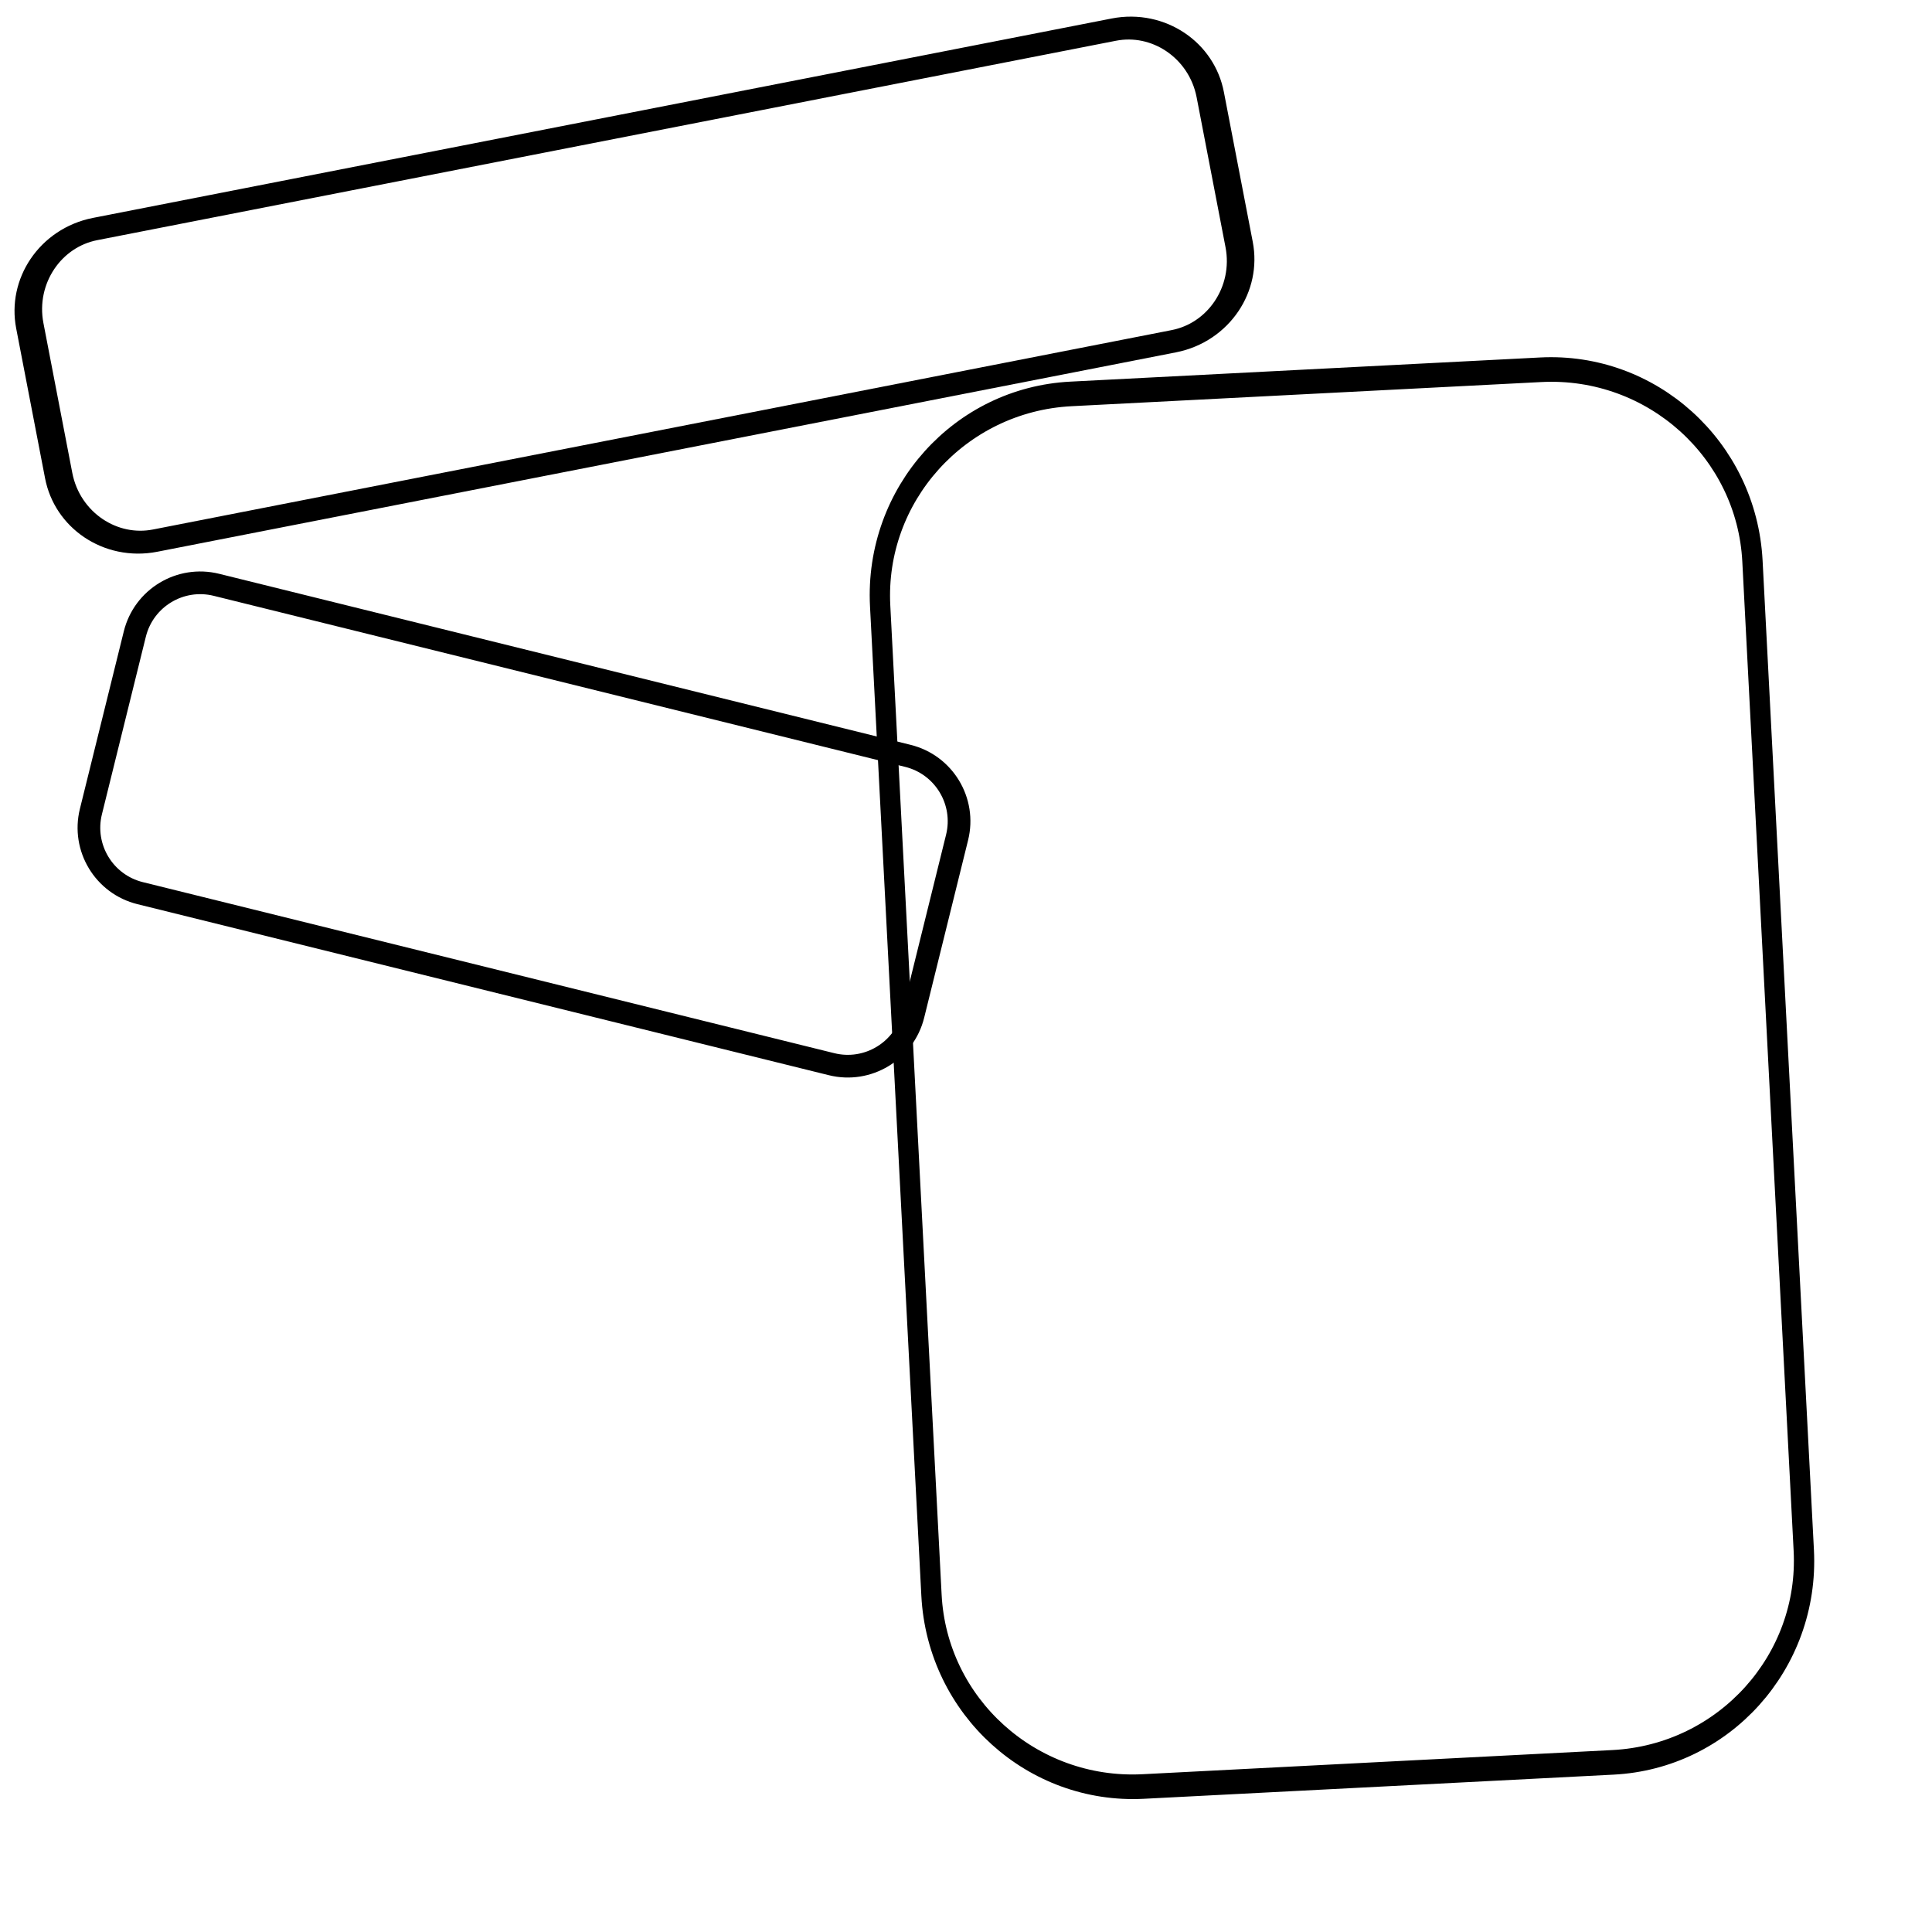 <?xml version="1.0" encoding="UTF-8" standalone="no" ?>
<!DOCTYPE svg PUBLIC "-//W3C//DTD SVG 1.1//EN" "http://www.w3.org/Graphics/SVG/1.1/DTD/svg11.dtd">
<svg xmlns="http://www.w3.org/2000/svg" xmlns:xlink="http://www.w3.org/1999/xlink" version="1.1" width="100" height="100" viewBox="0 0 500 500" xml:space="preserve">
<desc>Created with Fabric.js 4.6.0</desc>
<defs>
</defs>
<g transform="matrix(2.35 -0.46 0.37 1.92 164.2 73.79)" id="qdkR87-Bl0YhlvI7brs4O"  >
<path style="stroke: rgb(0,0,0); stroke-width: 3; stroke-dasharray: none; stroke-linecap: butt; stroke-dashoffset: 0; stroke-linejoin: miter; stroke-miterlimit: 4; fill: none; fill-rule: nonzero; opacity: 1;" vector-effect="non-scaling-stroke"  transform=" translate(0, 0)" d="M -65 -10.098 C -65 -16.119 -61.011 -21 -56.09 -21 L 56.09 -21 L 56.09 -21 C 61.011 -21 65 -16.119 65 -10.098 L 65 10.098 L 65 10.098 C 65 16.119 61.011 21 56.09 21 L -56.09 21 L -56.09 21 C -61.011 21 -65 16.119 -65 10.098 z" stroke-linecap="round" />
</g>
<g transform="matrix(1.9 0.47 -0.47 1.9 135.61 213.38)" id="G7DrqPYJCJpneTPh4Cmk2"  >
<path style="stroke: rgb(0,0,0); stroke-width: 3; stroke-dasharray: none; stroke-linecap: butt; stroke-dashoffset: 0; stroke-linejoin: miter; stroke-miterlimit: 4; fill: none; fill-rule: nonzero; opacity: 1;" vector-effect="non-scaling-stroke"  transform=" translate(0, 0)" d="M -56 -12.09 C -56 -17.011 -52.011 -21 -47.09 -21 L 47.09 -21 L 47.09 -21 C 52.011 -21 56 -17.011 56 -12.09 L 56 12.09 L 56 12.09 C 56 17.011 52.011 21 47.09 21 L -47.09 21 L -47.09 21 C -52.011 21 -56 17.011 -56 12.09 z" stroke-linecap="round" />
</g>
<g transform="matrix(1.75 -0.09 0.11 2.12 347.3 279.02)" id="uI-KkdrXiCzGhKbdouZ2N"  >
<path style="stroke: rgb(0,0,0); stroke-width: 3; stroke-dasharray: none; stroke-linecap: butt; stroke-dashoffset: 0; stroke-linejoin: miter; stroke-miterlimit: 4; fill: none; fill-rule: nonzero; opacity: 1;" vector-effect="non-scaling-stroke"  transform=" translate(0, 0)" d="M -64.5 -60.383 C -64.5 -73.979 -51.175 -85 -34.738 -85 L 34.738 -85 L 34.738 -85 C 51.175 -85 64.5 -73.979 64.5 -60.383 L 64.5 60.383 L 64.5 60.383 C 64.5 73.979 51.175 85 34.738 85 L -34.738 85 L -34.738 85 C -51.175 85 -64.5 73.979 -64.5 60.383 z" stroke-linecap="round" />
</g>
</svg>